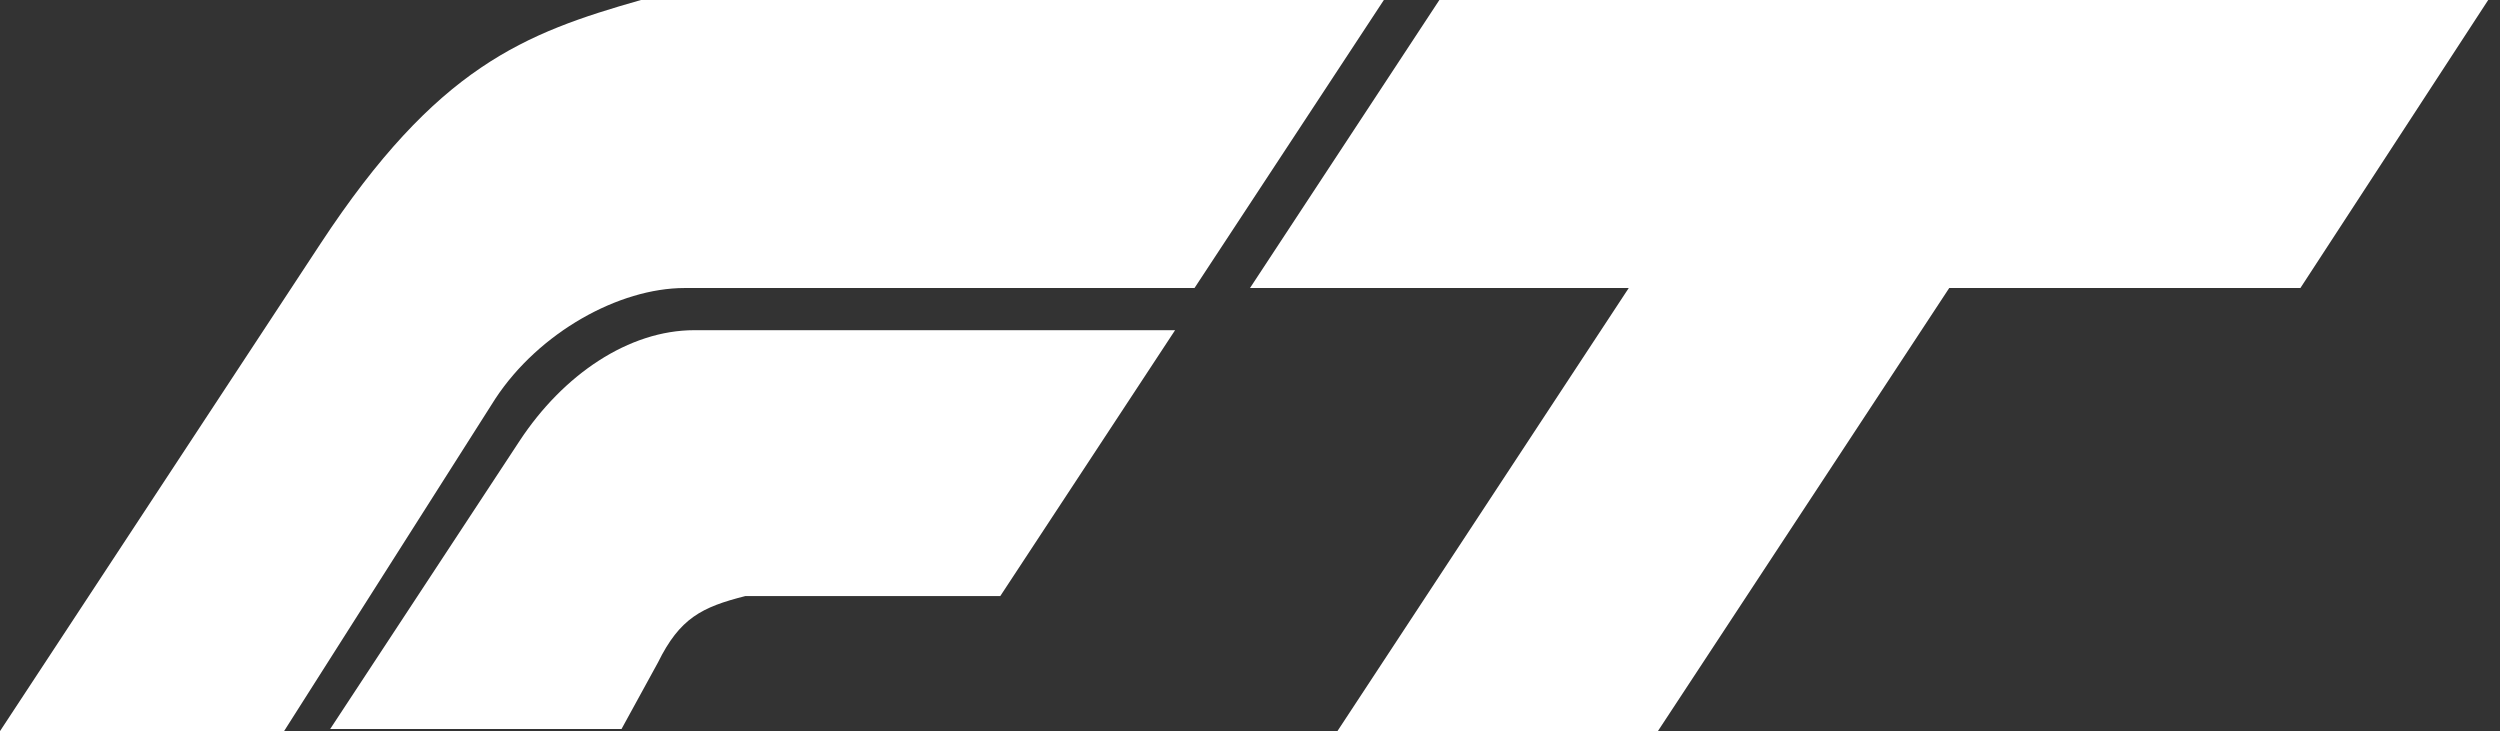 <svg width="106" height="31" viewBox="0 0 106 31" fill="none" xmlns="http://www.w3.org/2000/svg">
<rect x="0" y="0" width="106" height="31" fill="#333333" stroke="none"/>
<path d="M13.588 10.333L0 31H12.044L21 16.909C22.853 14.091 26.25 12.212 29.029 12.212H50.647L58.676 0H27.177C22.235 1.409 18.529 2.818 13.588 10.333Z" fill="white"/>
<path d="M22.029 18.697L14 30.909H26.353L27.897 28.091C28.823 26.212 29.75 25.742 31.603 25.273H42.412L49.824 14H29.441C26.662 14 23.882 15.879 22.029 18.697Z" fill="white"/>
<path d="M53 12.212L61.029 0H90.677H105.5L97.537 12.212H82.647L70.294 31H56.706L69.059 12.212H53Z" fill="white"/>
</svg>
